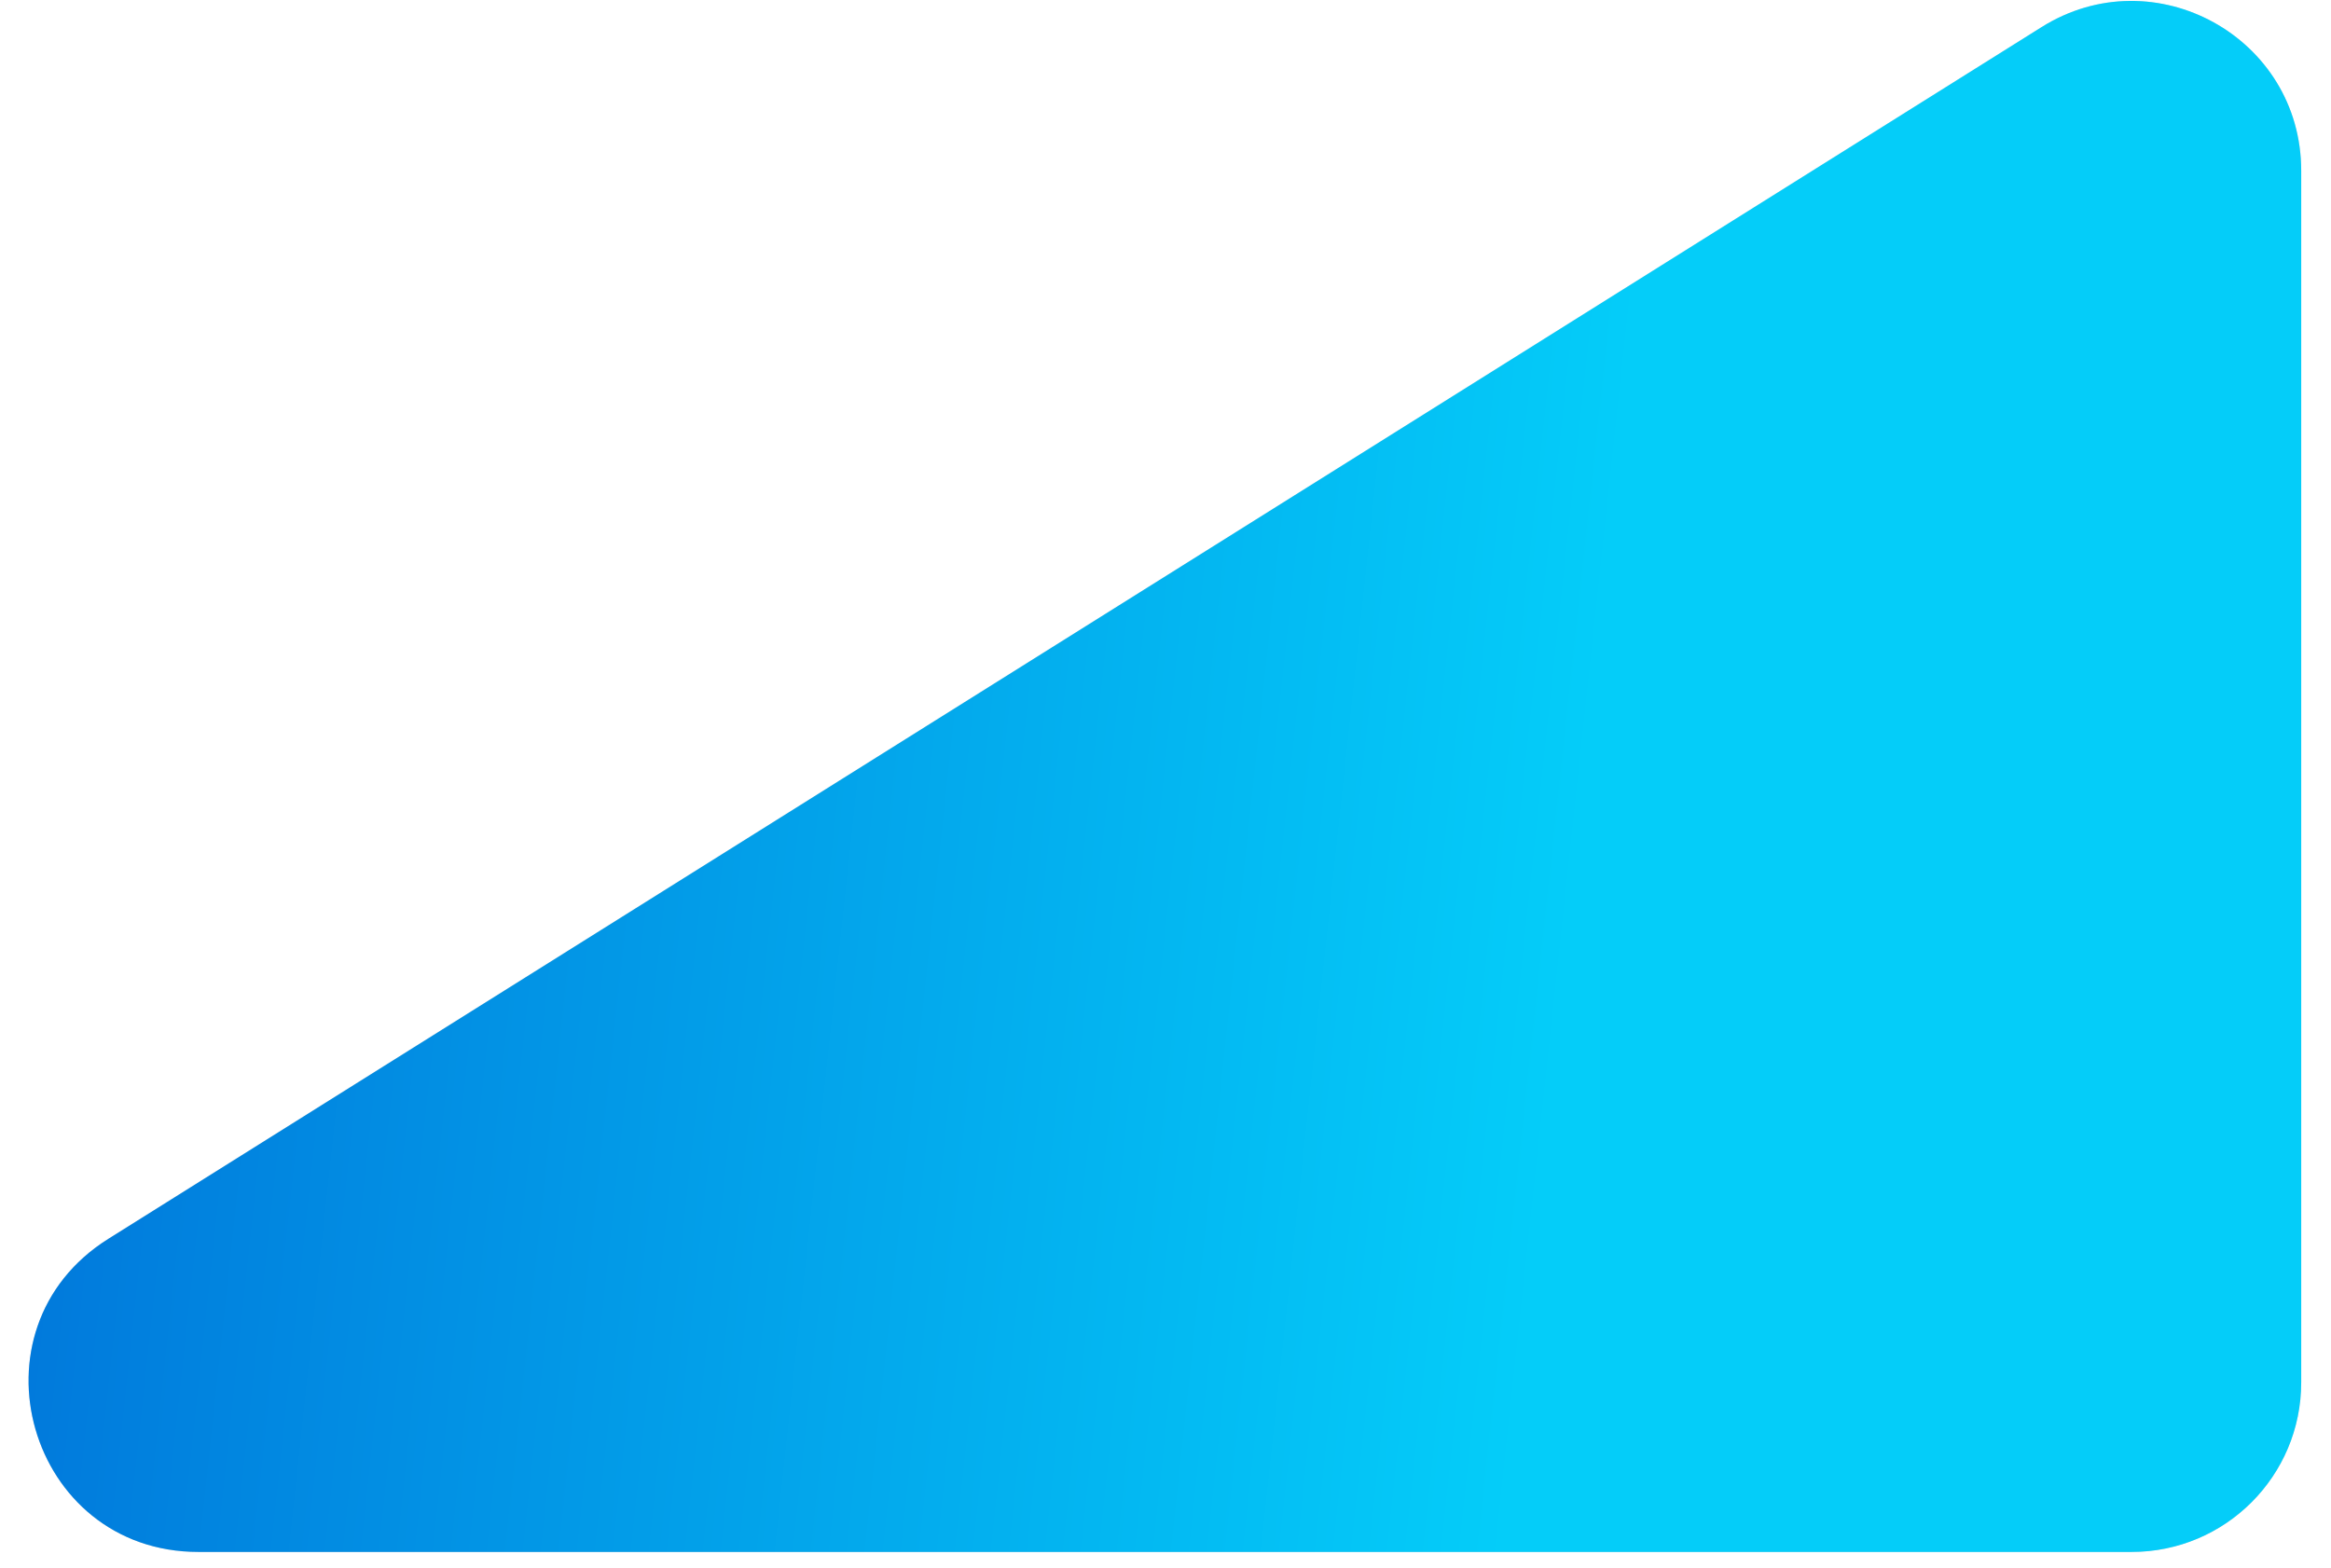 <svg width="55" height="37" viewBox="0 0 55 37" fill="none" xmlns="http://www.w3.org/2000/svg">
<g id="Vector 182">
<path d="M50.297 36.625H4.681C0.665 36.625 -0.846 31.369 2.556 29.236L48.172 0.639C50.836 -1.031 54.297 0.884 54.297 4.029V32.625C54.297 34.834 52.506 36.625 50.297 36.625Z" fill="#D9D9D9"/>
<path d="M50.297 36.625H4.681C0.665 36.625 -0.846 31.369 2.556 29.236L48.172 0.639C50.836 -1.031 54.297 0.884 54.297 4.029V32.625C54.297 34.834 52.506 36.625 50.297 36.625Z" fill="url(#paint0_linear_145_1056)"/>
</g>
<defs>
<linearGradient id="paint0_linear_145_1056" x1="-5.705" y1="-7.117" x2="39.651" y2="-2.25" gradientUnits="userSpaceOnUse">
<stop stop-color="#0061D3"/>
<stop offset="1" stop-color="#04CDF9"/>
</linearGradient>
</defs>
</svg>
